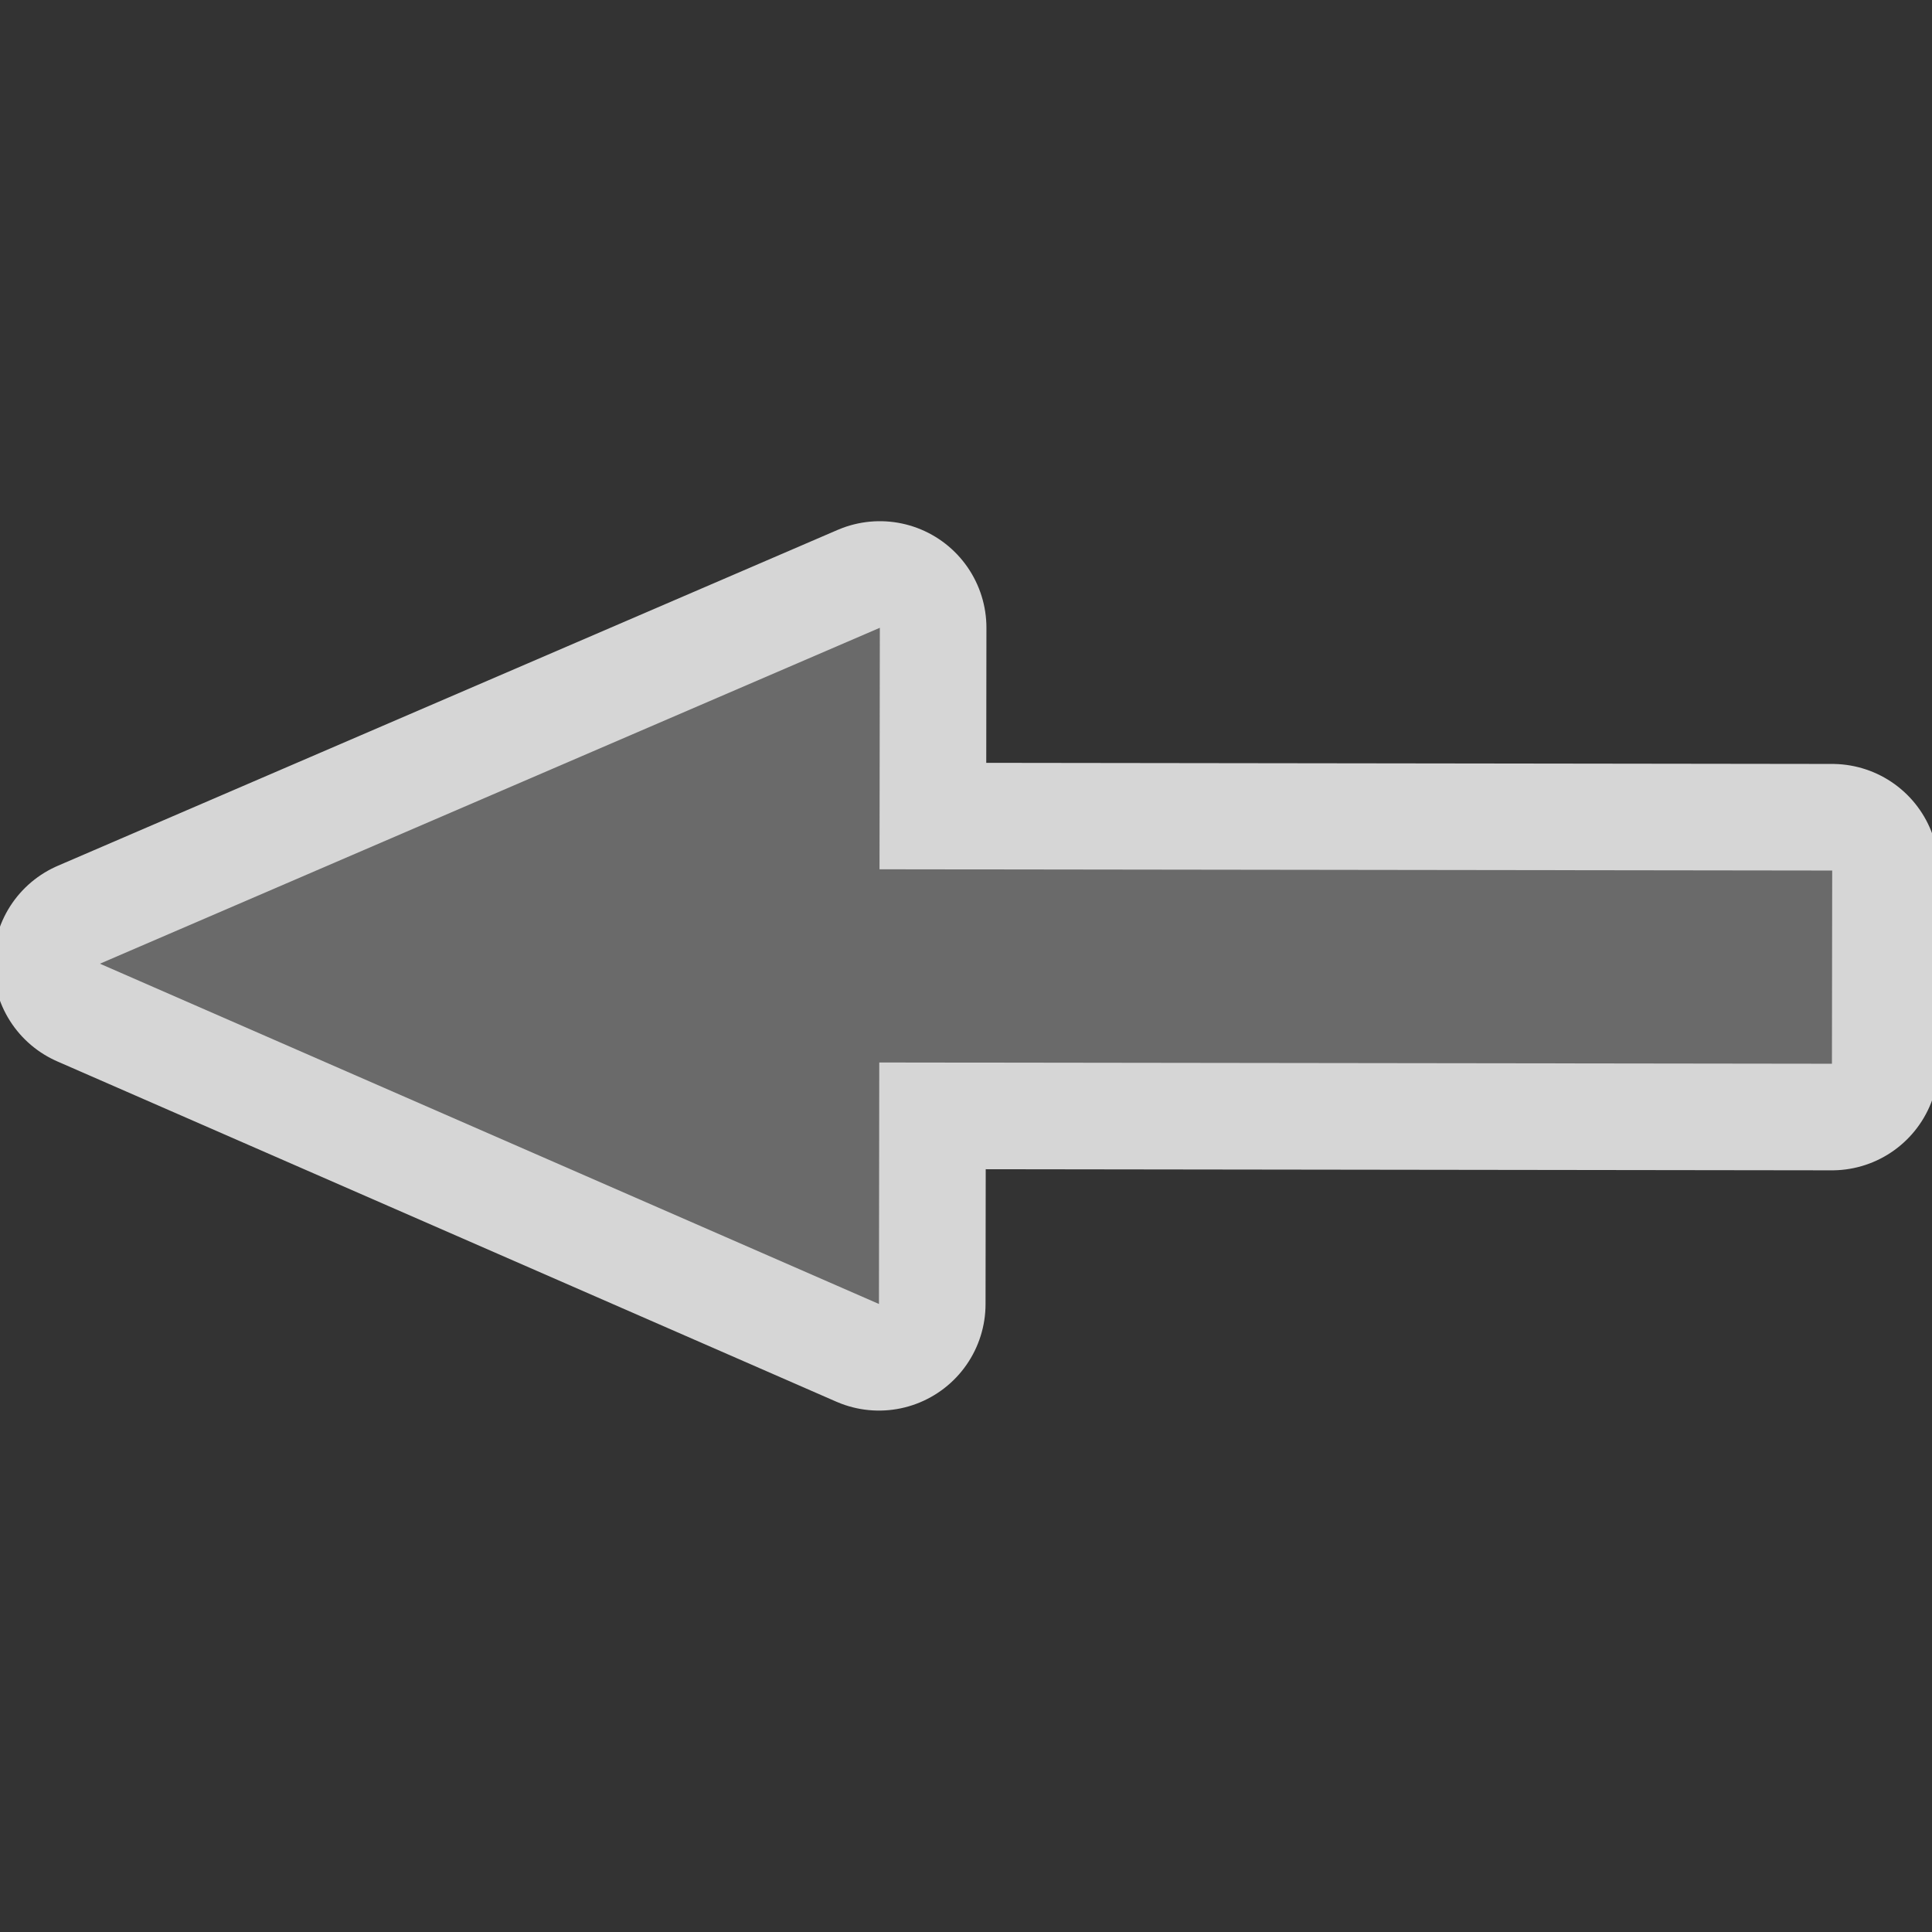 <svg width="580" height="580" xmlns="http://www.w3.org/2000/svg" version="1.0">
 <rect width="100%" height="100%" fill="#333333" stroke="none"/>

 <g>
  <title>Layer 1</title>
  <g transform="rotate(-179.925 290 290)" id="svg_1">
   <path stroke="#ffffff" shape-rendering="auto" filter-blend-mode="normal" stroke-linejoin="round" fill="none" solid-opacity="1" color-interpolation="sRGB" isolation="auto" stroke-width="64" color-rendering="auto" image-rendering="auto" color="#000000" filter-gaussianBlur-deviation="0" color-interpolation-filters="linearRGB" opacity="0.8" solid-color="#000000" mix-blend-mode="normal" d="m30,261l286,0l0,-72.5l234,101.85l-234,101.15l0,-72.5l-286,0l0,-58z" id="path4151"/>
   <path fill="#6a6a6a" id="path4136" d="m30,261l286,0l0,-72.5l234,101.85l-234,101.15l0,-72.5l-286,0l0,-58z"/>
  </g>
 </g>
</svg>